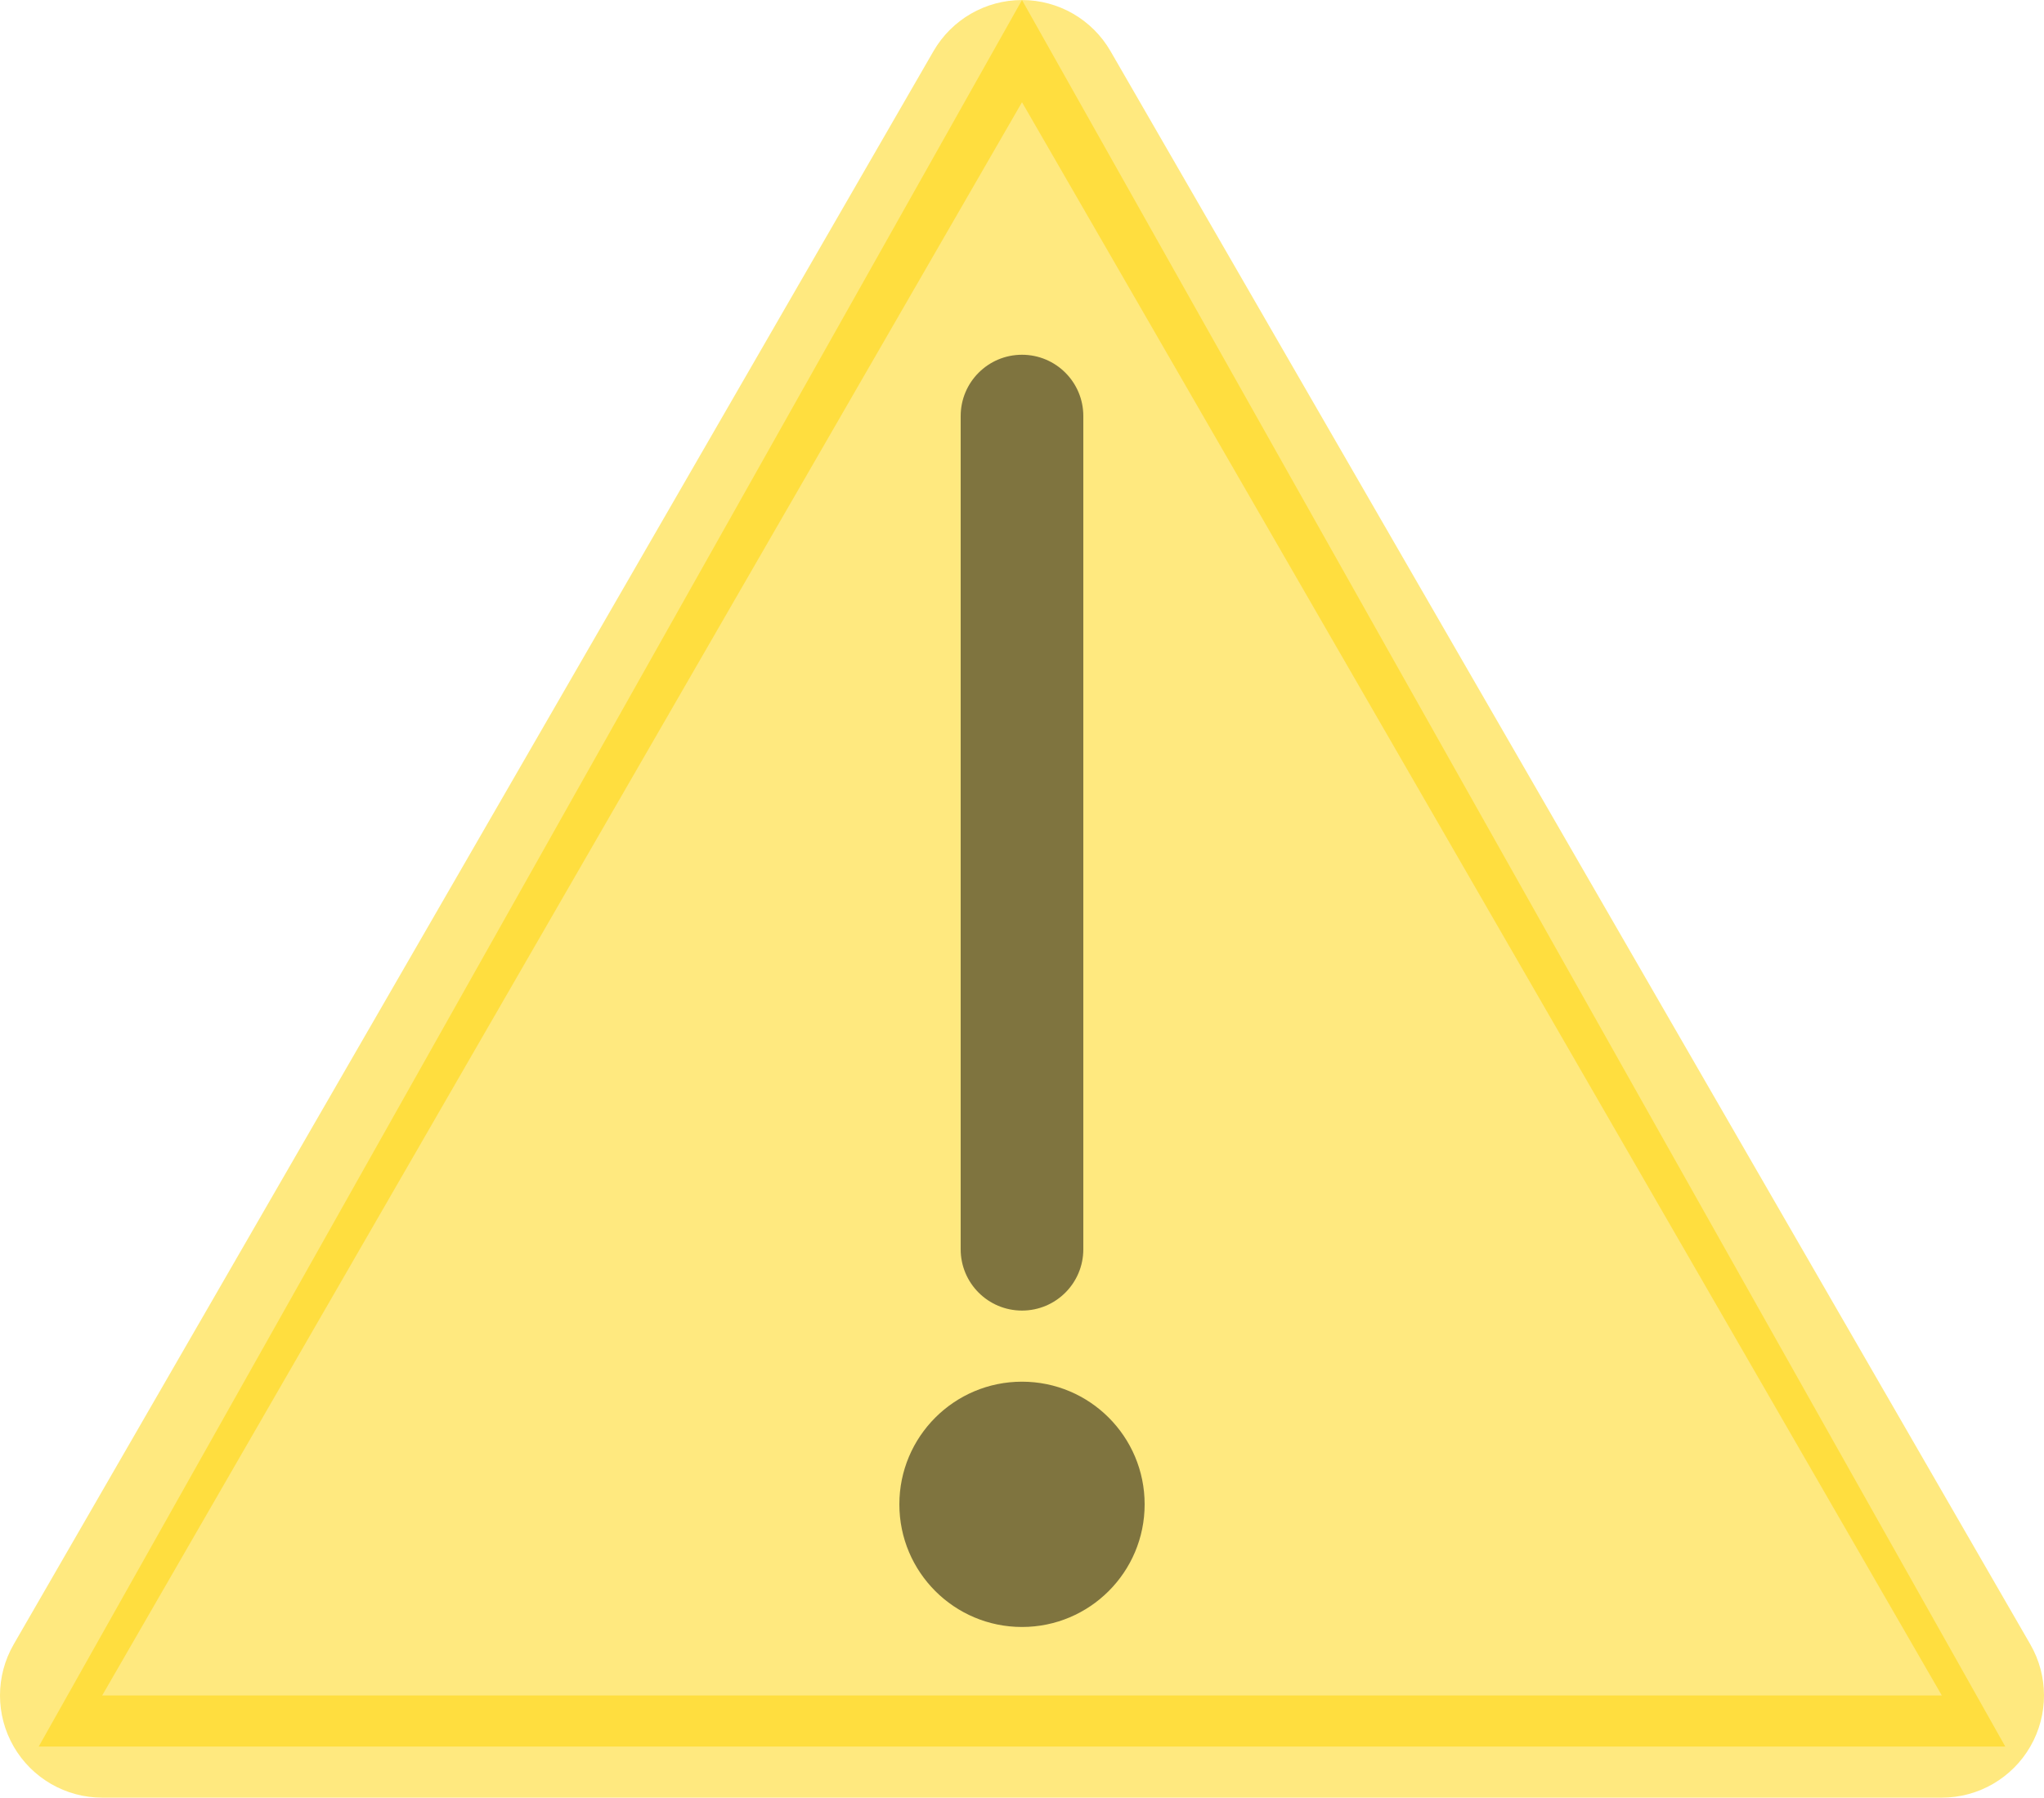 <?xml version="1.0" encoding="utf-8"?>
<!-- Generator: Adobe Illustrator 16.0.0, SVG Export Plug-In . SVG Version: 6.00 Build 0)  -->
<!DOCTYPE svg PUBLIC "-//W3C//DTD SVG 1.1//EN" "http://www.w3.org/Graphics/SVG/1.1/DTD/svg11.dtd">
<svg version="1.1" id="Layer_1" xmlns="http://www.w3.org/2000/svg" xmlns:xlink="http://www.w3.org/1999/xlink" x="0px" y="0px"
	 width="595px" height="523.262px" viewBox="123.5 35.869 595 523.262" enable-background="new 123.5 35.869 595 523.262"
	 xml:space="preserve">
<path fill="#FFD500" fill-opacity="0.5" d="M134.766,544.256L421,35.869l286.234,508.387H134.766z"/>
<g>
	<path fill="#FFD500" fill-opacity="0.5" d="M714.514,514.506L446.764,50.754c-5.314-9.203-15.133-14.875-25.764-14.875s-20.448,5.672-25.764,14.875
		l-267.75,463.752c-5.315,9.203-5.315,20.547,0,29.75c5.316,9.203,15.133,14.875,25.764,14.875h535.5
		c10.631,0,20.448-5.672,25.764-14.875C719.828,535.053,719.828,523.709,714.514,514.506z M153.25,529.381L421,65.629
		l267.75,463.752H153.25L153.25,529.381z"/>
	<path fill-opacity="0.5" d="M403.149,156.981L403.148,399.5c0,9.865,7.985,17.85,17.852,17.85c9.864,0,17.85-7.984,17.85-17.85l0.001-242.519
		c0-9.865-7.984-17.85-17.85-17.85C411.136,139.132,403.149,147.117,403.149,156.981z"/>
	<circle cx="421" cy="473.75" r="35.7"  fill-opacity="0.5"/>
</g>
</svg>
